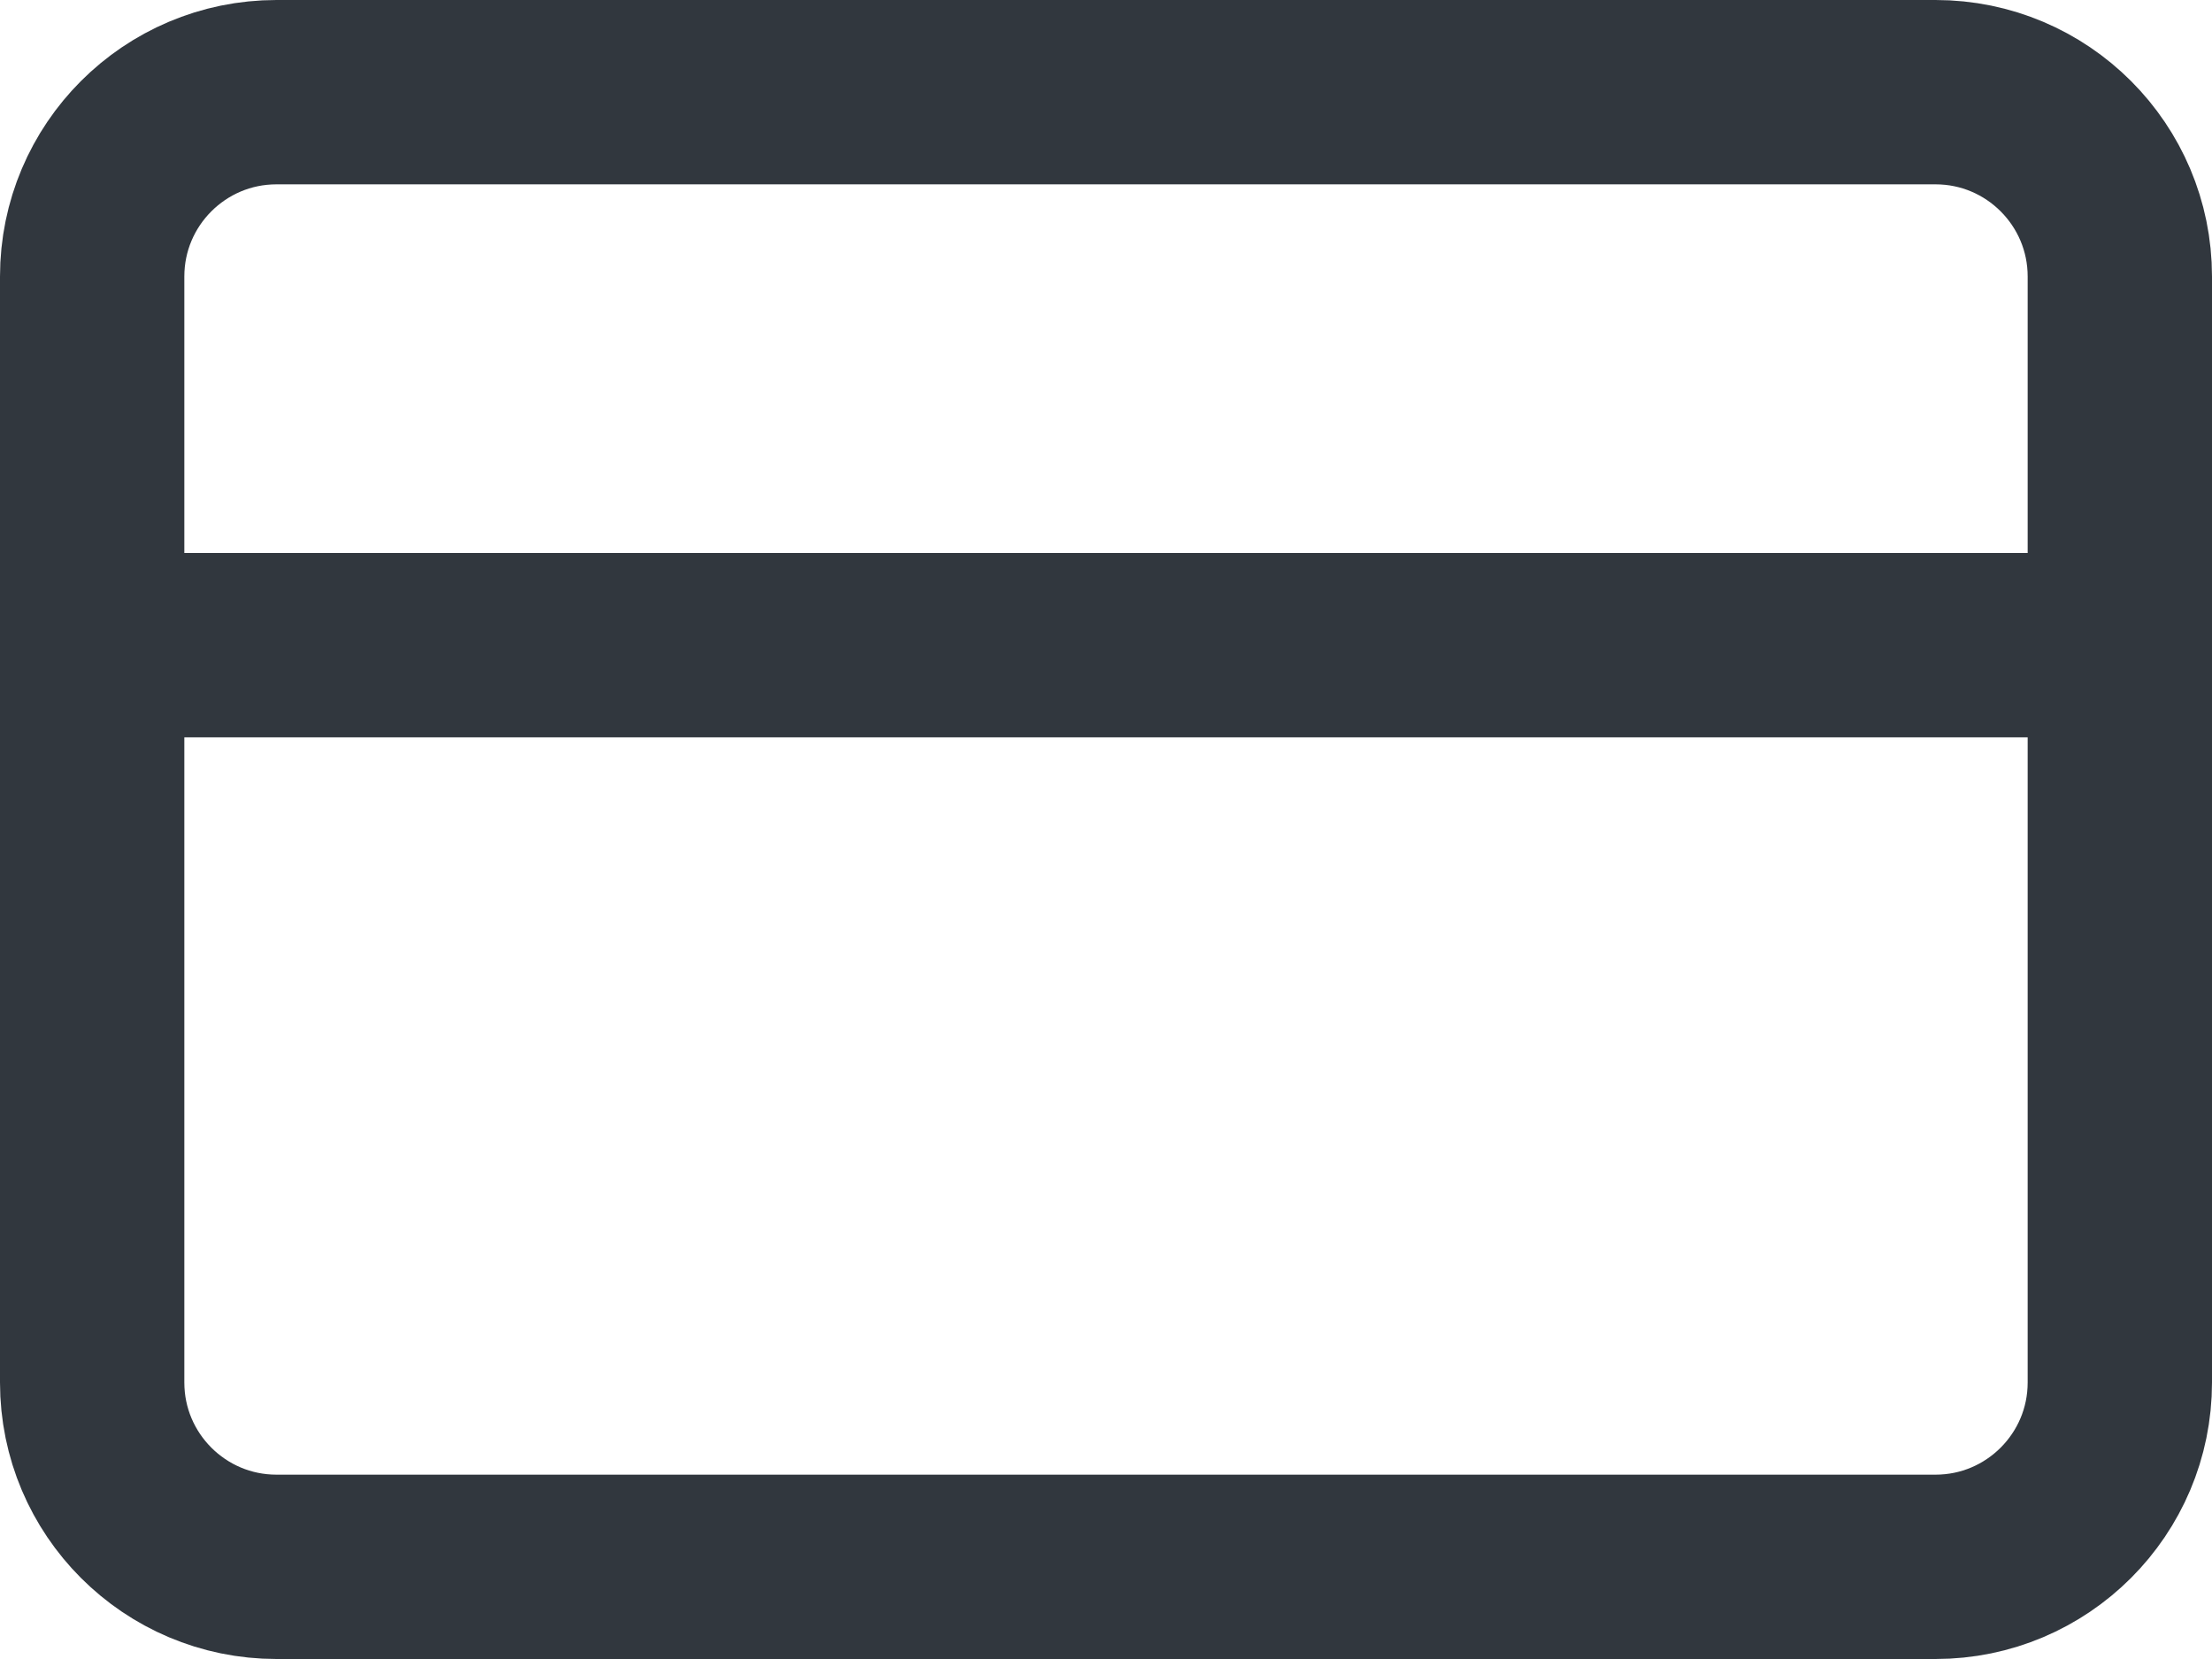 <svg width="12" height="9" viewBox="0 0 12 9" fill="none" xmlns="http://www.w3.org/2000/svg">
<path d="M0.5 3.5H11.5M1.5 0.5H10.5C11.052 0.5 11.5 0.948 11.5 1.5V7.5C11.5 8.052 11.052 8.5 10.5 8.5H1.5C0.948 8.5 0.5 8.052 0.5 7.5V1.5C0.5 0.948 0.948 0.5 1.5 0.5Z" stroke="#31373E" stroke-linecap="round" stroke-linejoin="round"/>
</svg>
